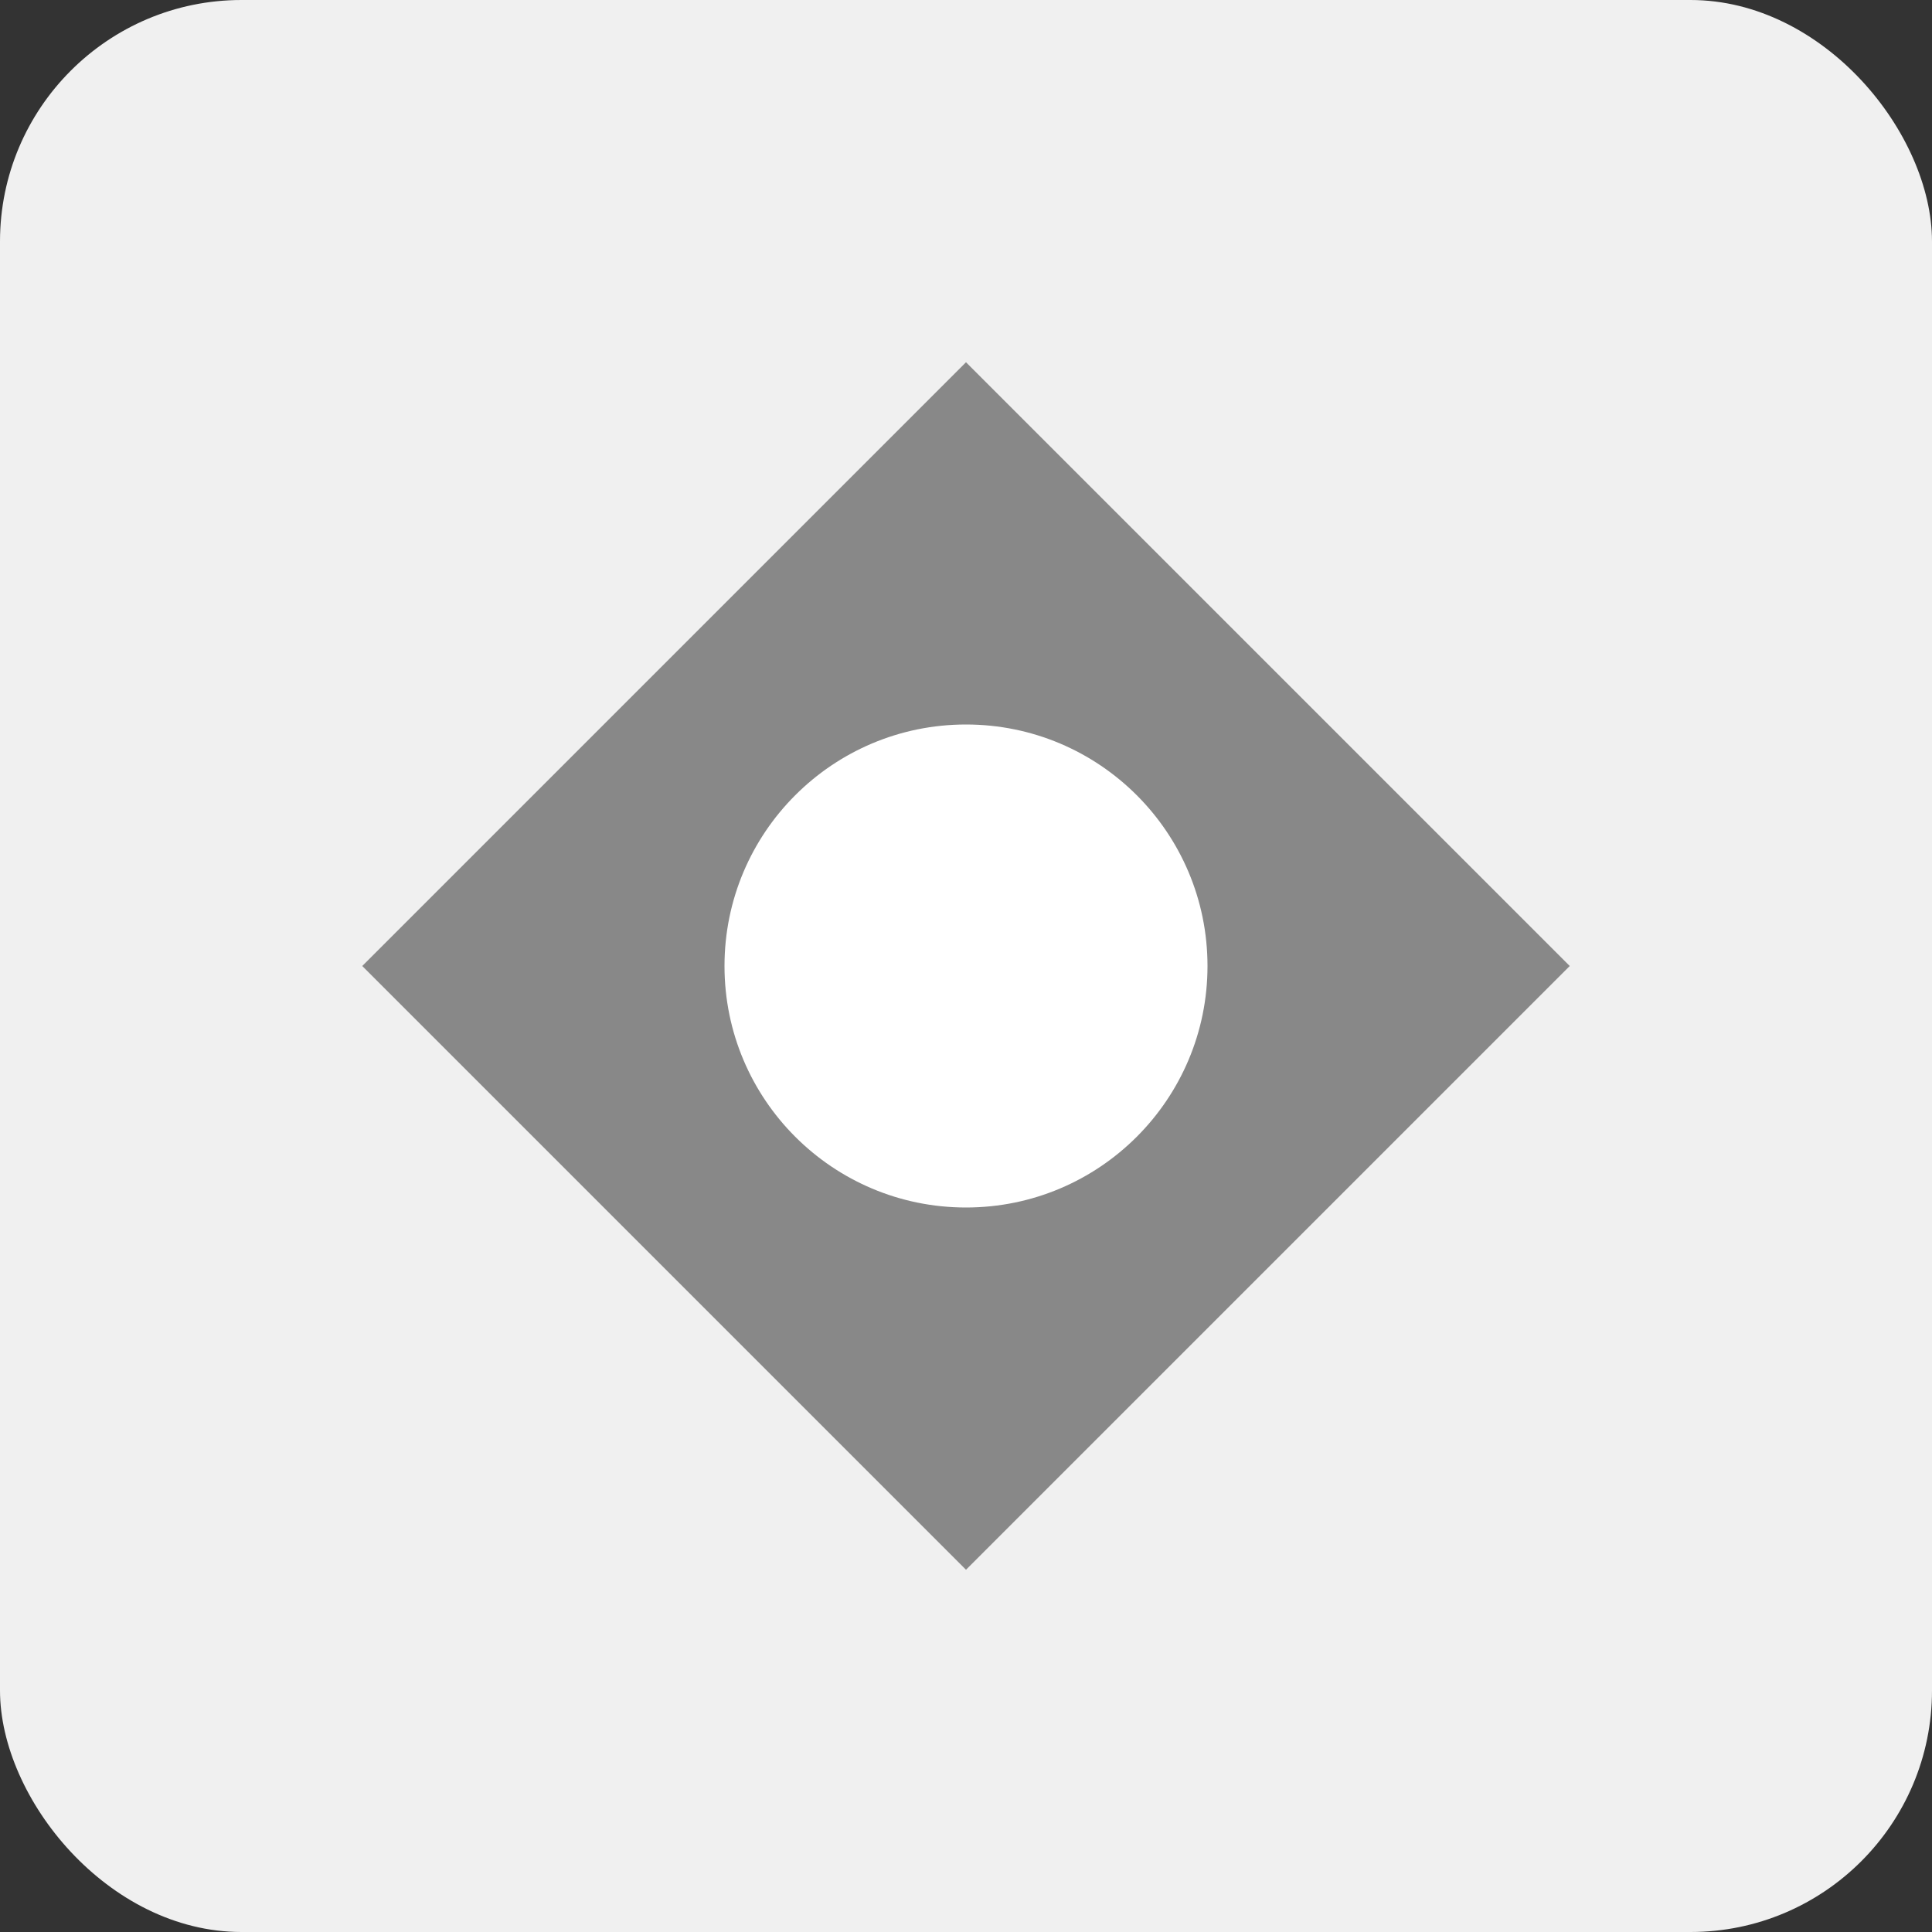 <svg xmlns="http://www.w3.org/2000/svg" width="64" height="64" viewBox="0 0 64 64">
  <rect x="0" y="0" width="64" height="64" fill="#333333" stroke="none"/>
  <rect width="64" height="64" rx="8" fill="#f0f0f0"/>
  <path d="M32 12 L52 32 L32 52 L12 32 Z" fill="#888888"/>
  <circle cx="32" cy="32" r="8" fill="#ffffff"/>
</svg>

